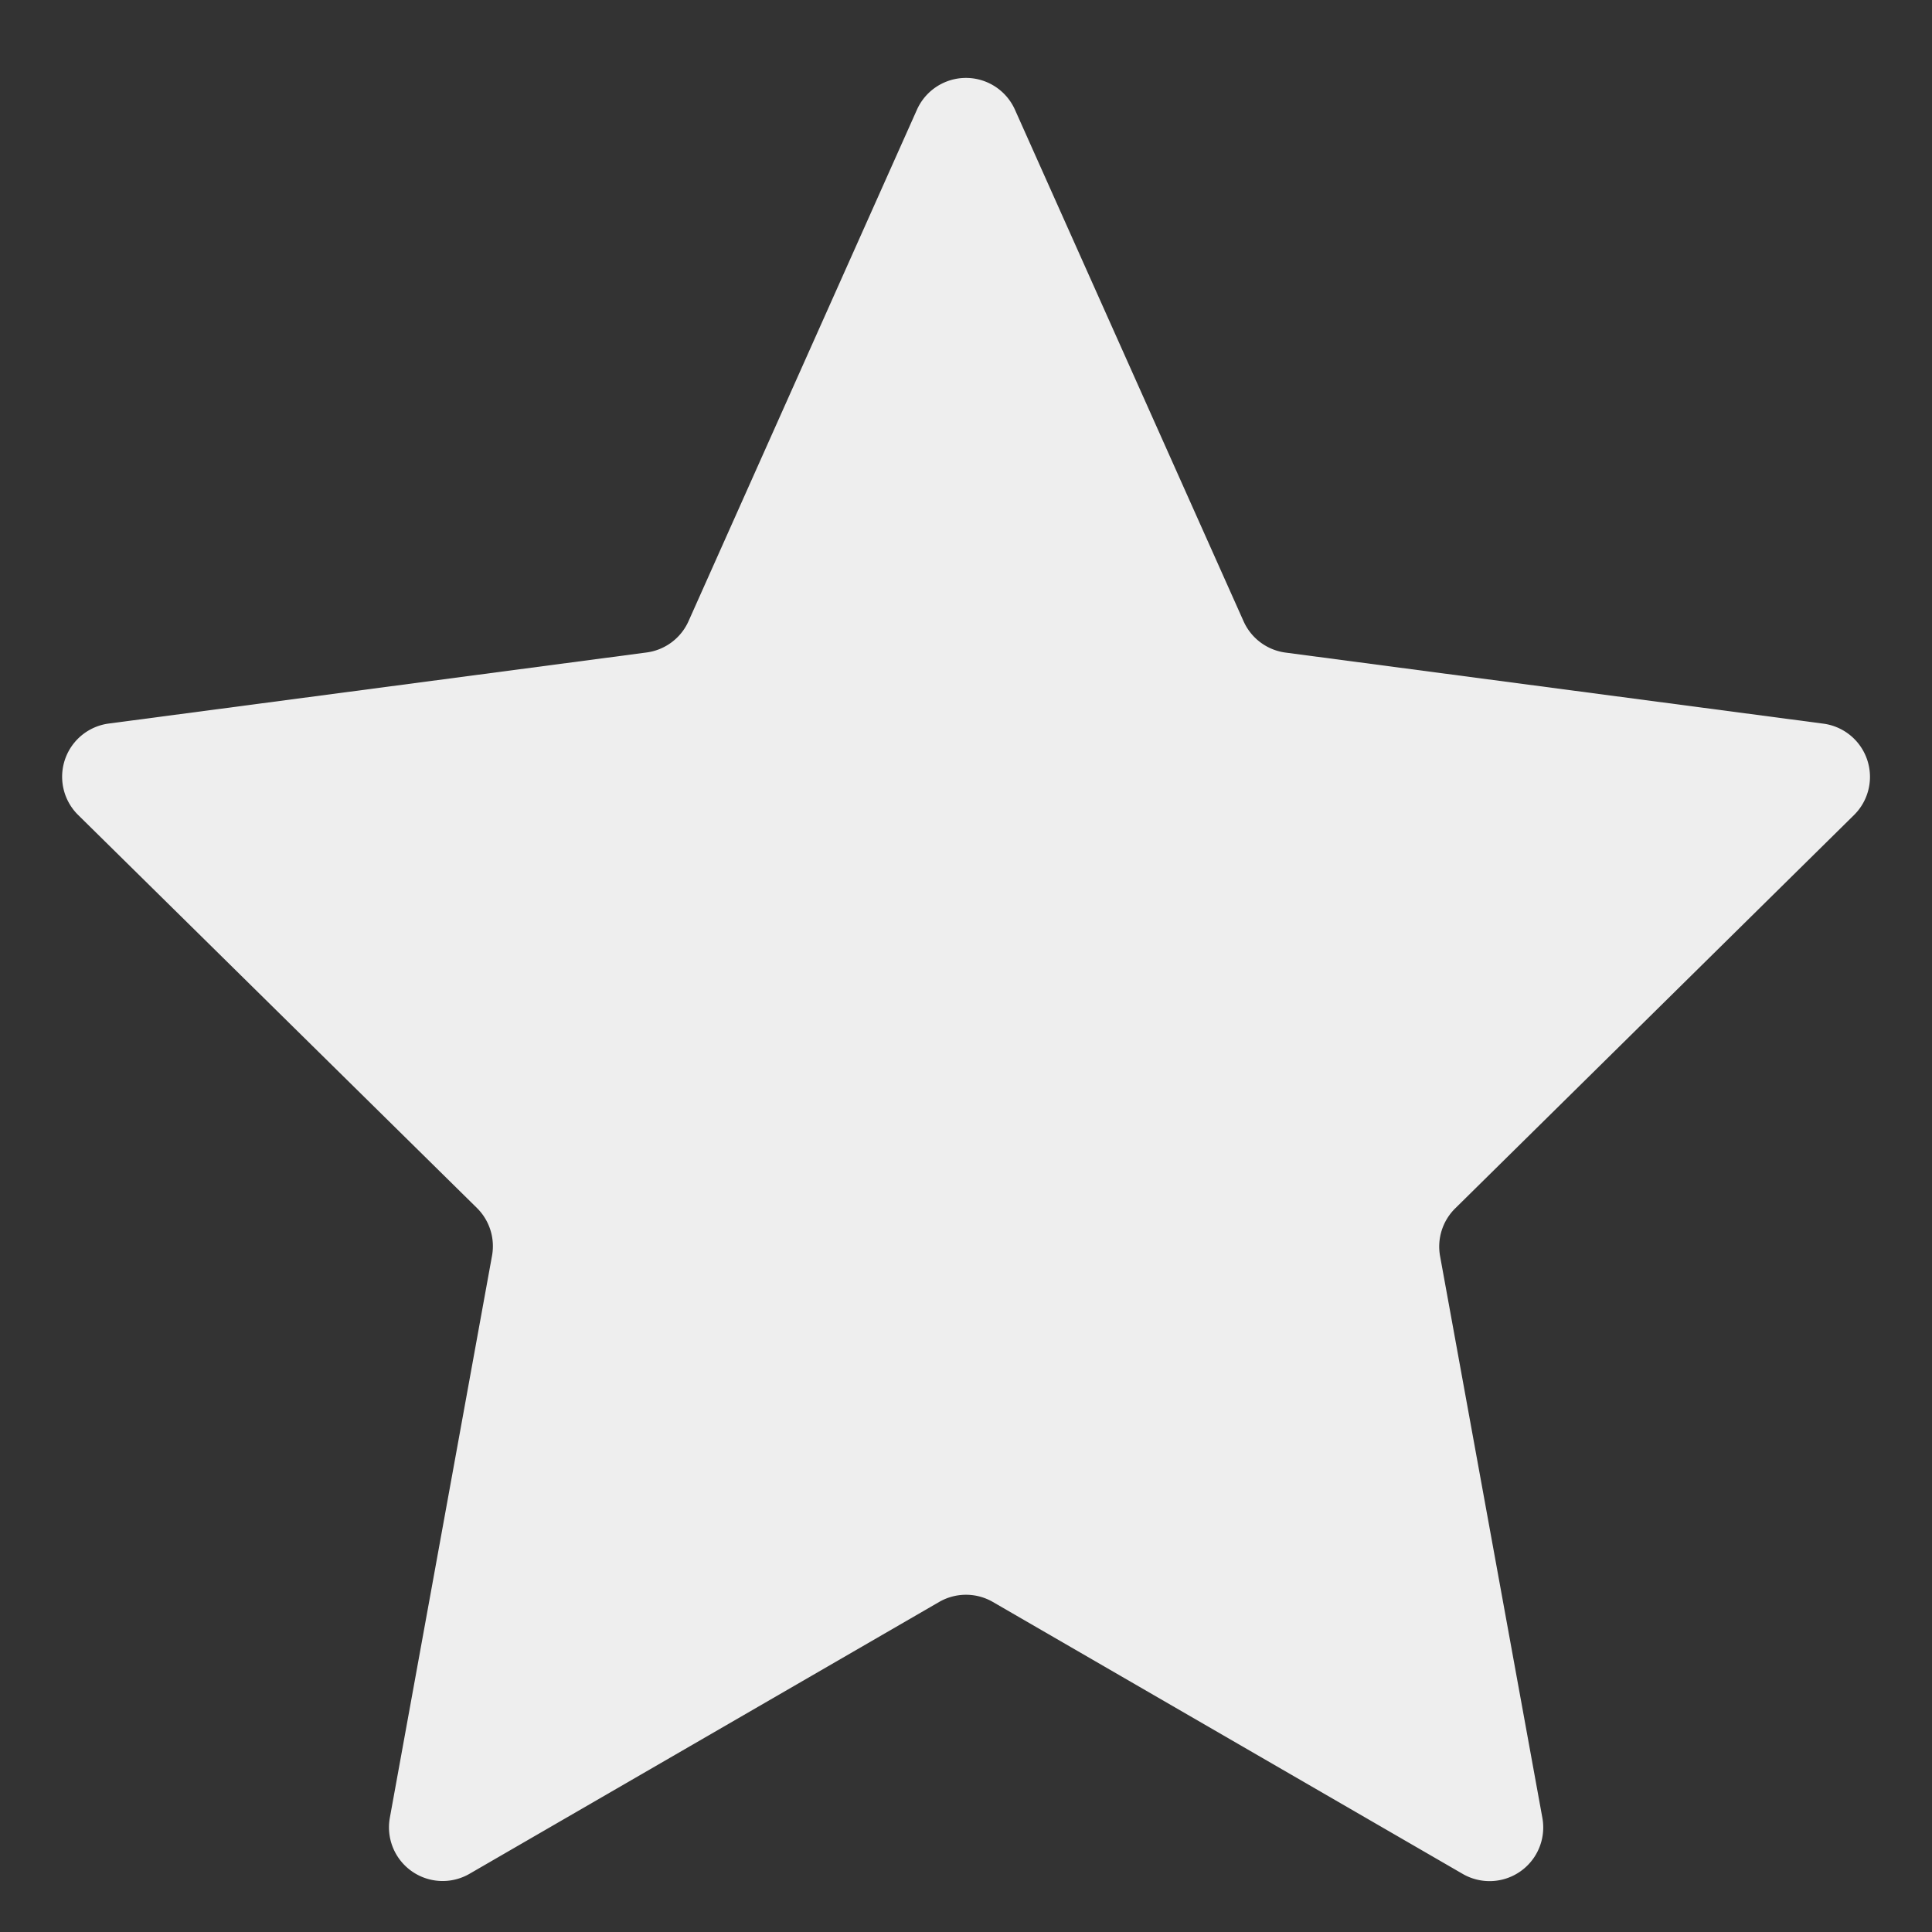 <svg id="ic_star_none" xmlns="http://www.w3.org/2000/svg" width="18" height="18" viewBox="0 0 18 18">
  <rect x="0" y="0" width="18" height="18" fill="#333333" stroke="none"/>
  <defs>
    <style>
      .cls-1 {
        fill: #fff;
      }

      .cls-1, .cls-2 {
        opacity: 0;
      }

      .cls-2 {
        fill: red;
      }

      .cls-3 {
        fill: #eee;
      }
    </style>
  </defs>
  <rect id="사각형_30101" data-name="사각형 30101" class="cls-1" width="18" height="18" transform="translate(0 0)"/>
  <g id="그룹_29210" data-name="그룹 29210" transform="translate(-0.504 -0.504)">
    <rect id="사각형_29998" data-name="사각형 29998" class="cls-2" width="18" height="18" transform="translate(0.504 0.504)"/>
    <path id="다각형_162" data-name="다각형 162" class="cls-3" d="M8.543,1.022a.5.5,0,0,1,.913,0l2.13,4.766a.5.5,0,0,0,.391.292l5.01.662a.5.5,0,0,1,.286.852l-3.715,3.664a.5.5,0,0,0-.141.446l.953,5.233a.5.5,0,0,1-.742.522L9.25,14.925a.5.5,0,0,0-.5,0L4.374,17.458a.5.5,0,0,1-.742-.522L4.584,11.7a.5.5,0,0,0-.141-.446L.728,7.593a.5.5,0,0,1,.286-.852l5.01-.662a.5.5,0,0,0,.391-.292Z" transform="translate(0.504 0.504)"/>
  </g>
</svg>
